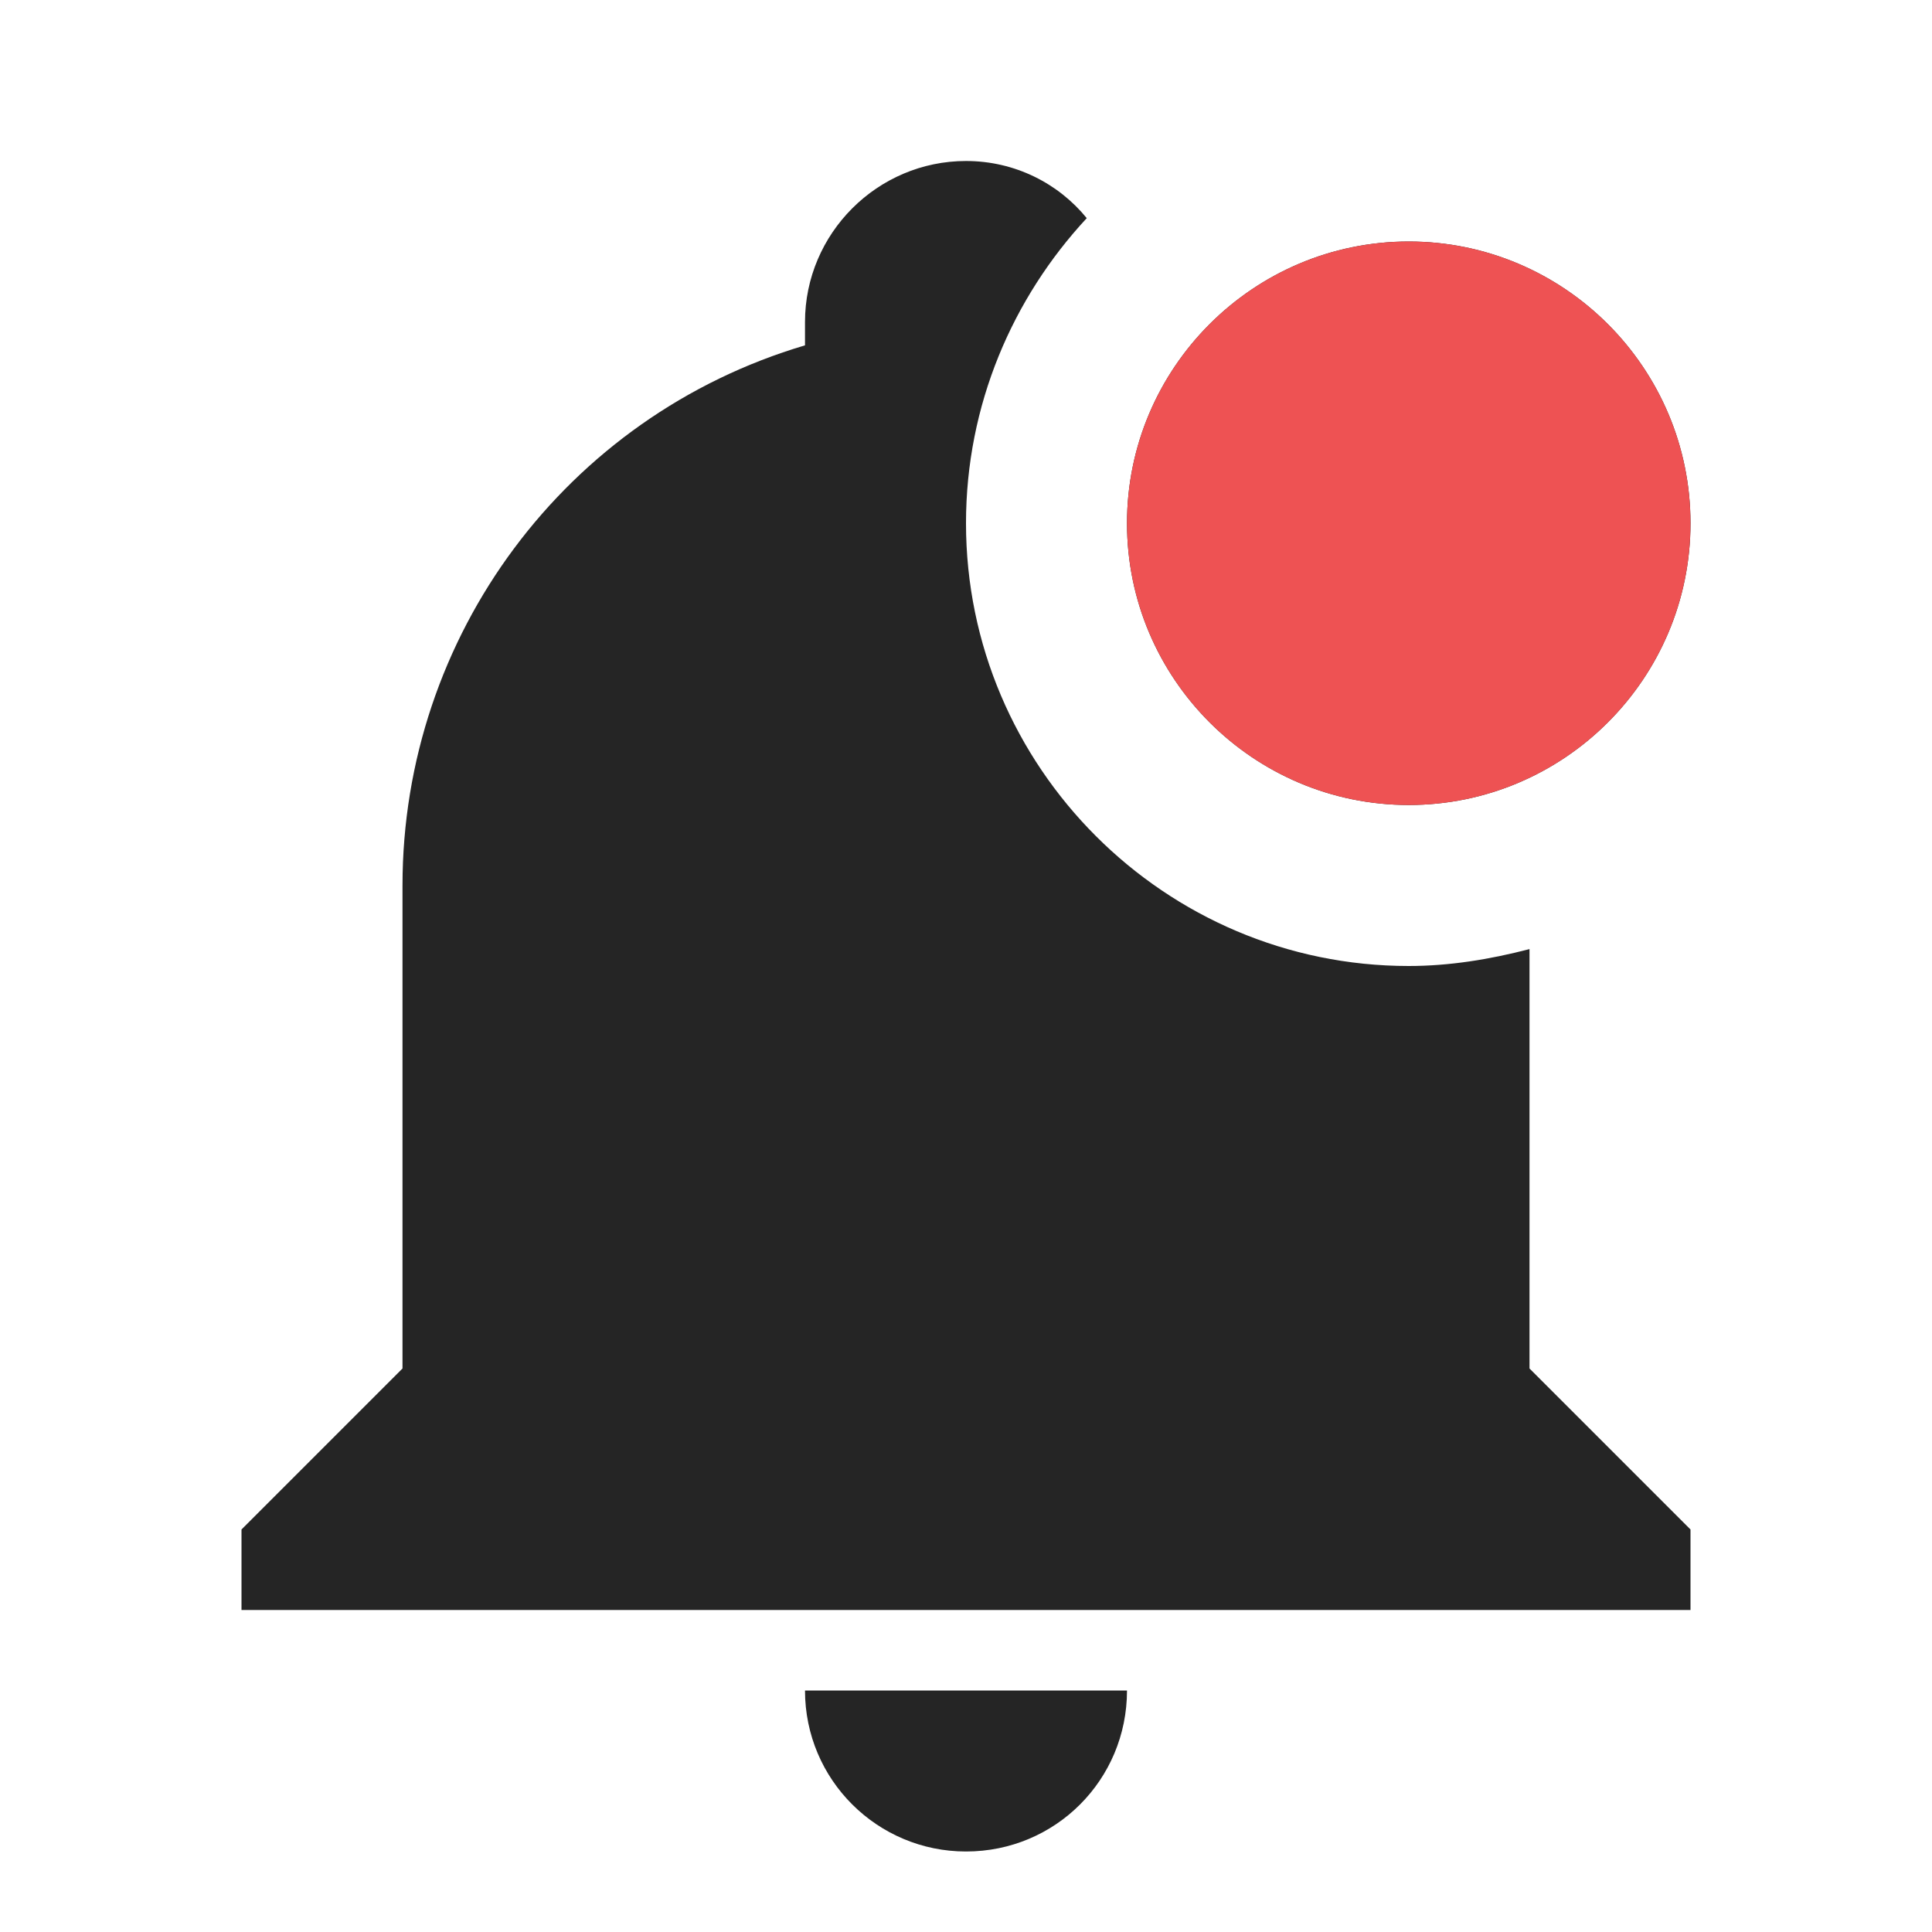 <svg width="24" height="24" viewBox="0 0 24 24" fill="none" xmlns="http://www.w3.org/2000/svg">
<path d="M21 6.5C21 8.43 19.43 10 17.5 10C15.57 10 14 8.43 14 6.5C14 4.57 15.57 3 17.5 3C19.43 3 21 4.57 21 6.5ZM19 11.79C18.5 11.92 18 12 17.5 12C14.47 12 12 9.53 12 6.5C12 5.03 12.58 3.7 13.5 2.71C13.15 2.28 12.61 2 12 2C10.9 2 10 2.9 10 4V4.29C7.03 5.17 5 7.9 5 11V17L3 19V20H21V19L19 17V11.79ZM12 23C13.11 23 14 22.11 14 21H10C10 22.11 10.9 23 12 23Z" fill="#252525"/>
<path d="M17.5 10C19.43 10 21 8.43 21 6.5C21 4.57 19.43 3 17.5 3C15.57 3 14 4.57 14 6.5C14 8.43 15.57 10 17.5 10Z" fill="#EE5253"/>
</svg>
